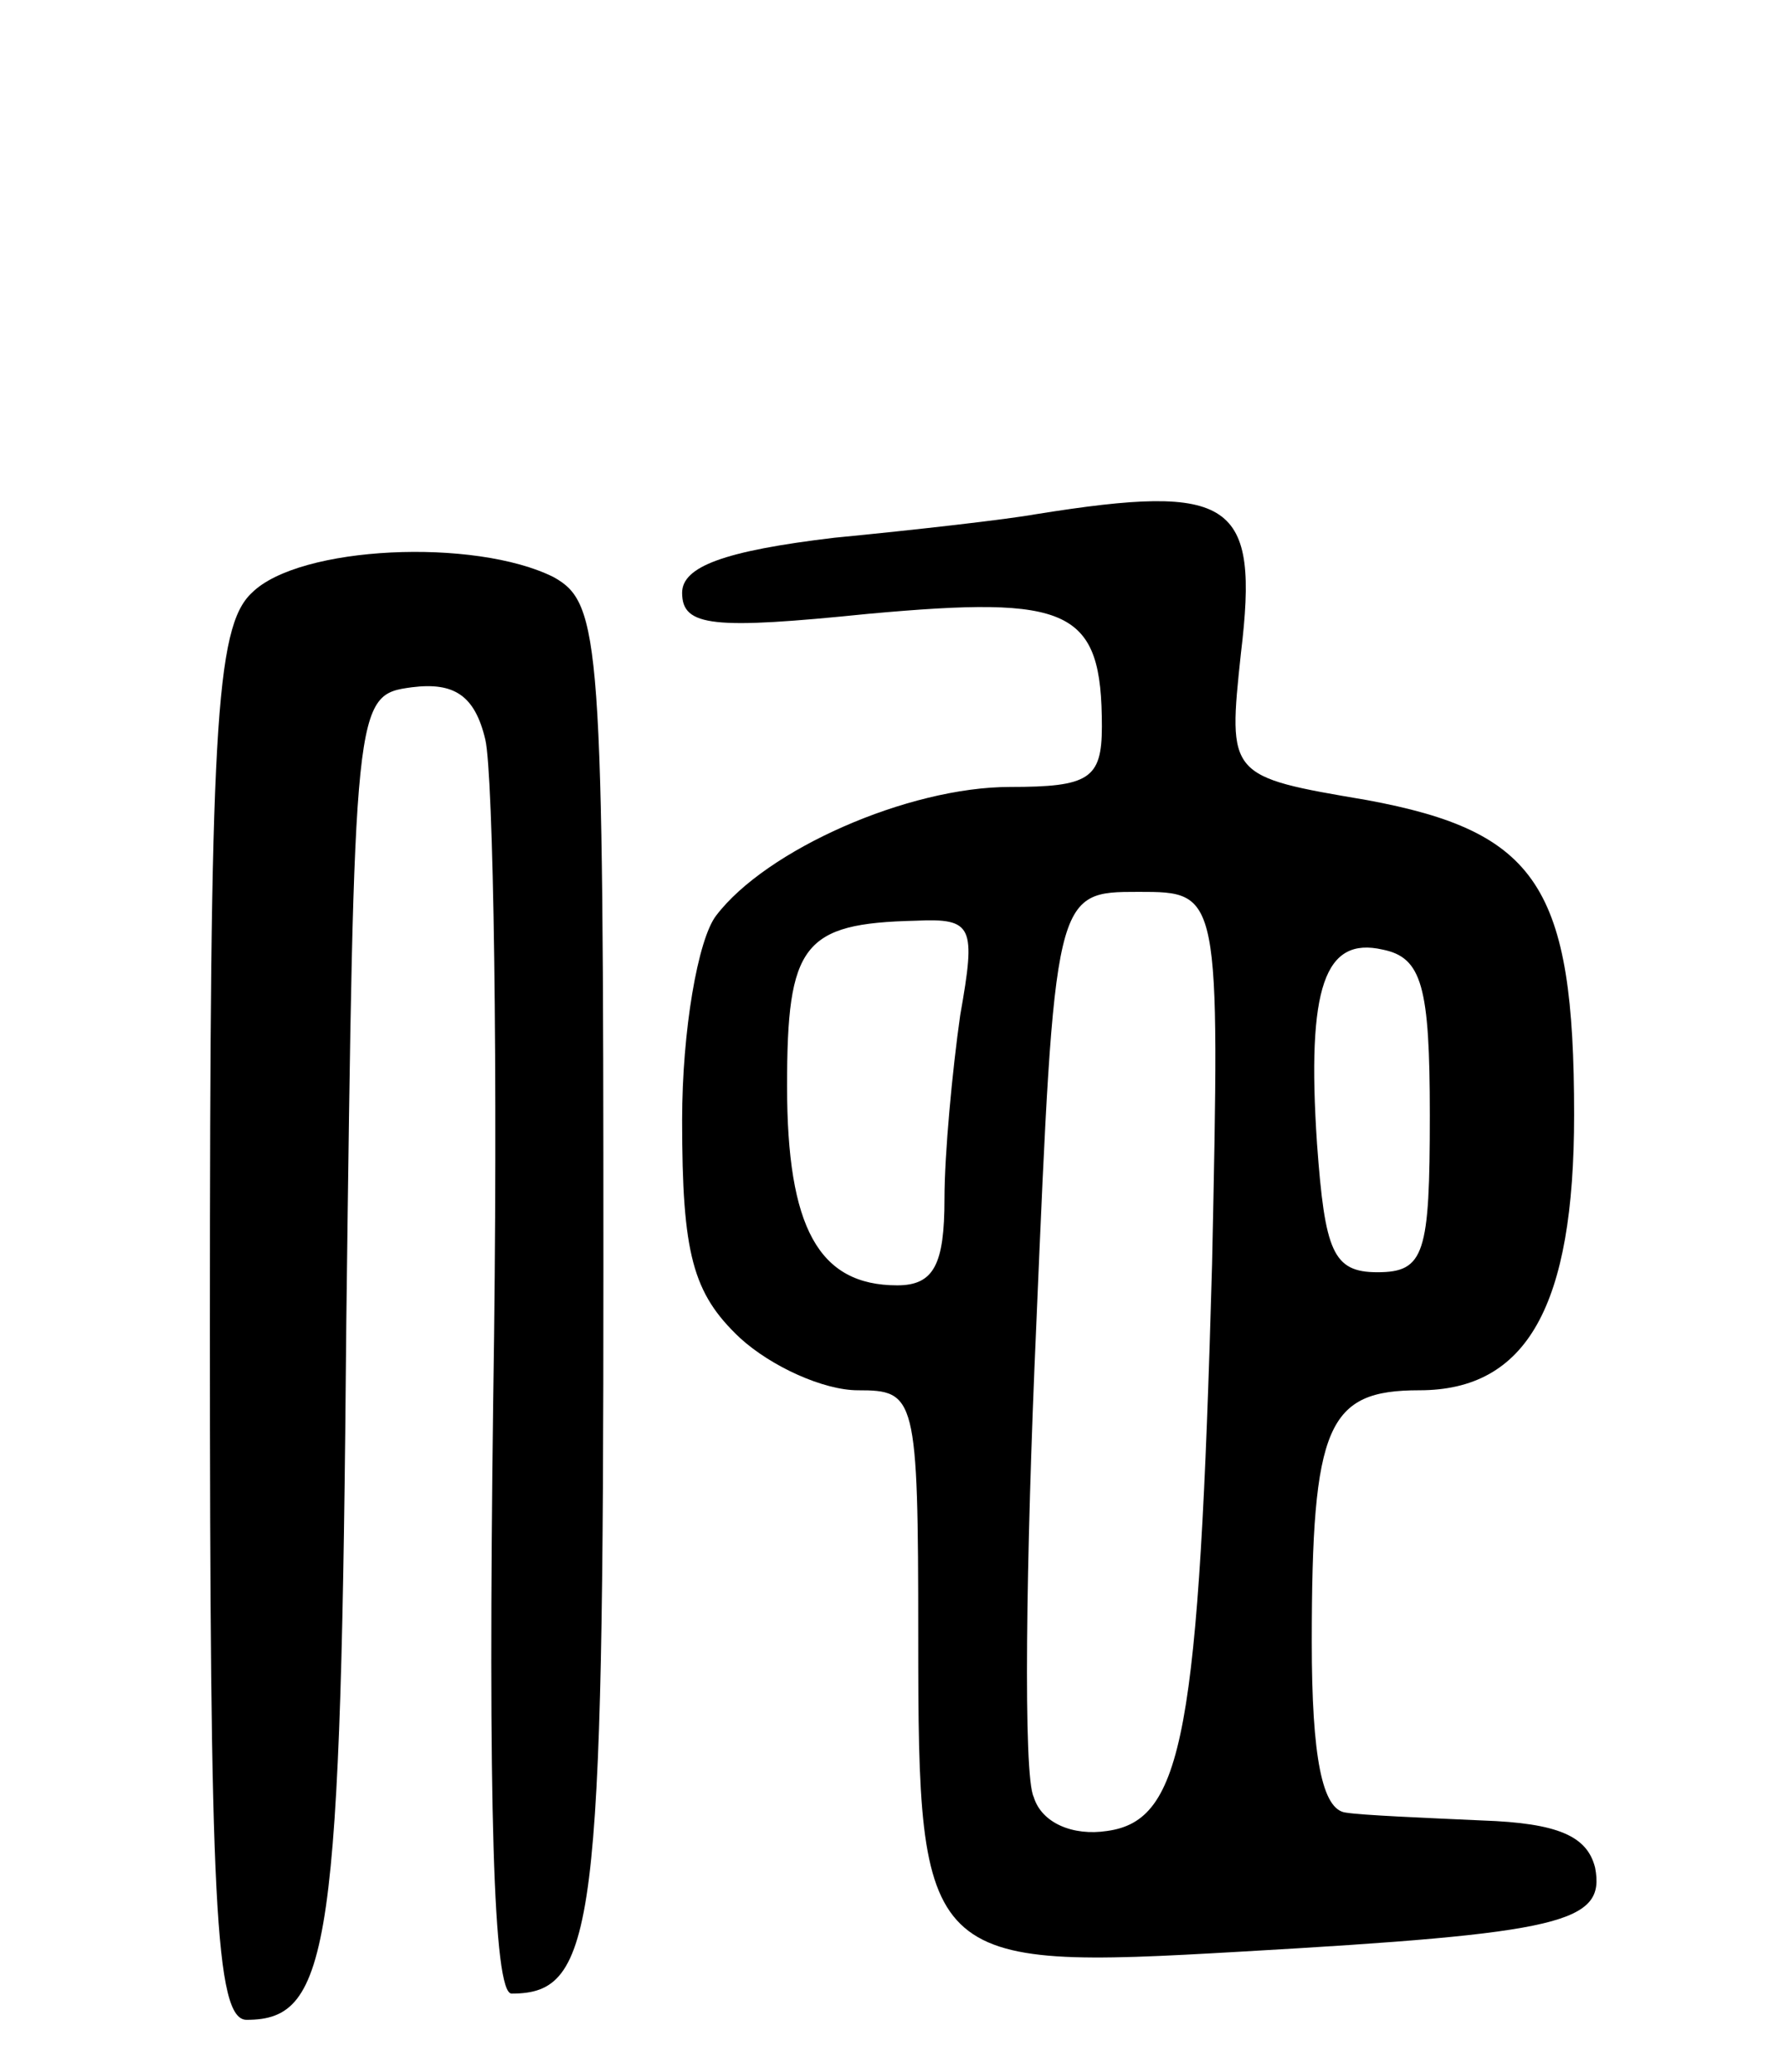 <svg version="1.0" xmlns="http://www.w3.org/2000/svg"
 width="68pt" height="79pt" viewBox="0 0 68 79"
 preserveAspectRatio="xMidYMid meet">
<g transform="translate(0,79) scale(0.1,-0.1)"
fill="#000000" stroke="none">
<path d="M395 594 c-11 -2 -46 -6 -77 -9 -42 -5 -58 -11 -58 -21 0 -13 12 -14
71 -8 77 7 89 2 89 -43 0 -20 -5 -23 -35 -23 -39 0 -93 -24 -112 -49 -7 -9
-13 -44 -13 -78 0 -51 4 -66 22 -83 12 -11 32 -20 45 -20 22 0 23 -2 23 -94 0
-125 2 -127 123 -120 123 7 139 11 135 32 -3 12 -14 17 -43 18 -22 1 -46 2
-52 3 -9 1 -13 21 -13 65 0 83 6 96 41 96 41 0 59 32 59 105 0 87 -14 108 -79
120 -53 9 -53 9 -48 56 7 58 -3 65 -78 53z m67 -286 c-5 -179 -11 -212 -40
-216 -13 -2 -25 3 -28 13 -4 8 -3 90 1 180 7 165 7 165 39 165 31 0 31 0 28
-142z m-96 95 c-3 -21 -6 -53 -6 -70 0 -25 -4 -33 -18 -33 -30 0 -42 22 -42
76 0 54 6 62 49 63 22 1 23 -2 17 -36z m179 -38 c0 -53 -2 -60 -20 -60 -17 0
-20 8 -23 49 -4 60 3 79 25 74 15 -3 18 -14 18 -63z"/>
<path d="M96 564 c-14 -13 -16 -53 -16 -280 0 -218 2 -264 14 -264 32 0 36 27
38 266 3 238 3 239 25 242 16 2 24 -3 28 -20 3 -13 5 -125 3 -251 -2 -154 0
-227 7 -227 32 0 35 25 35 277 0 239 -1 253 -19 263 -30 15 -97 12 -115 -6z"/>
</g>
</svg>
